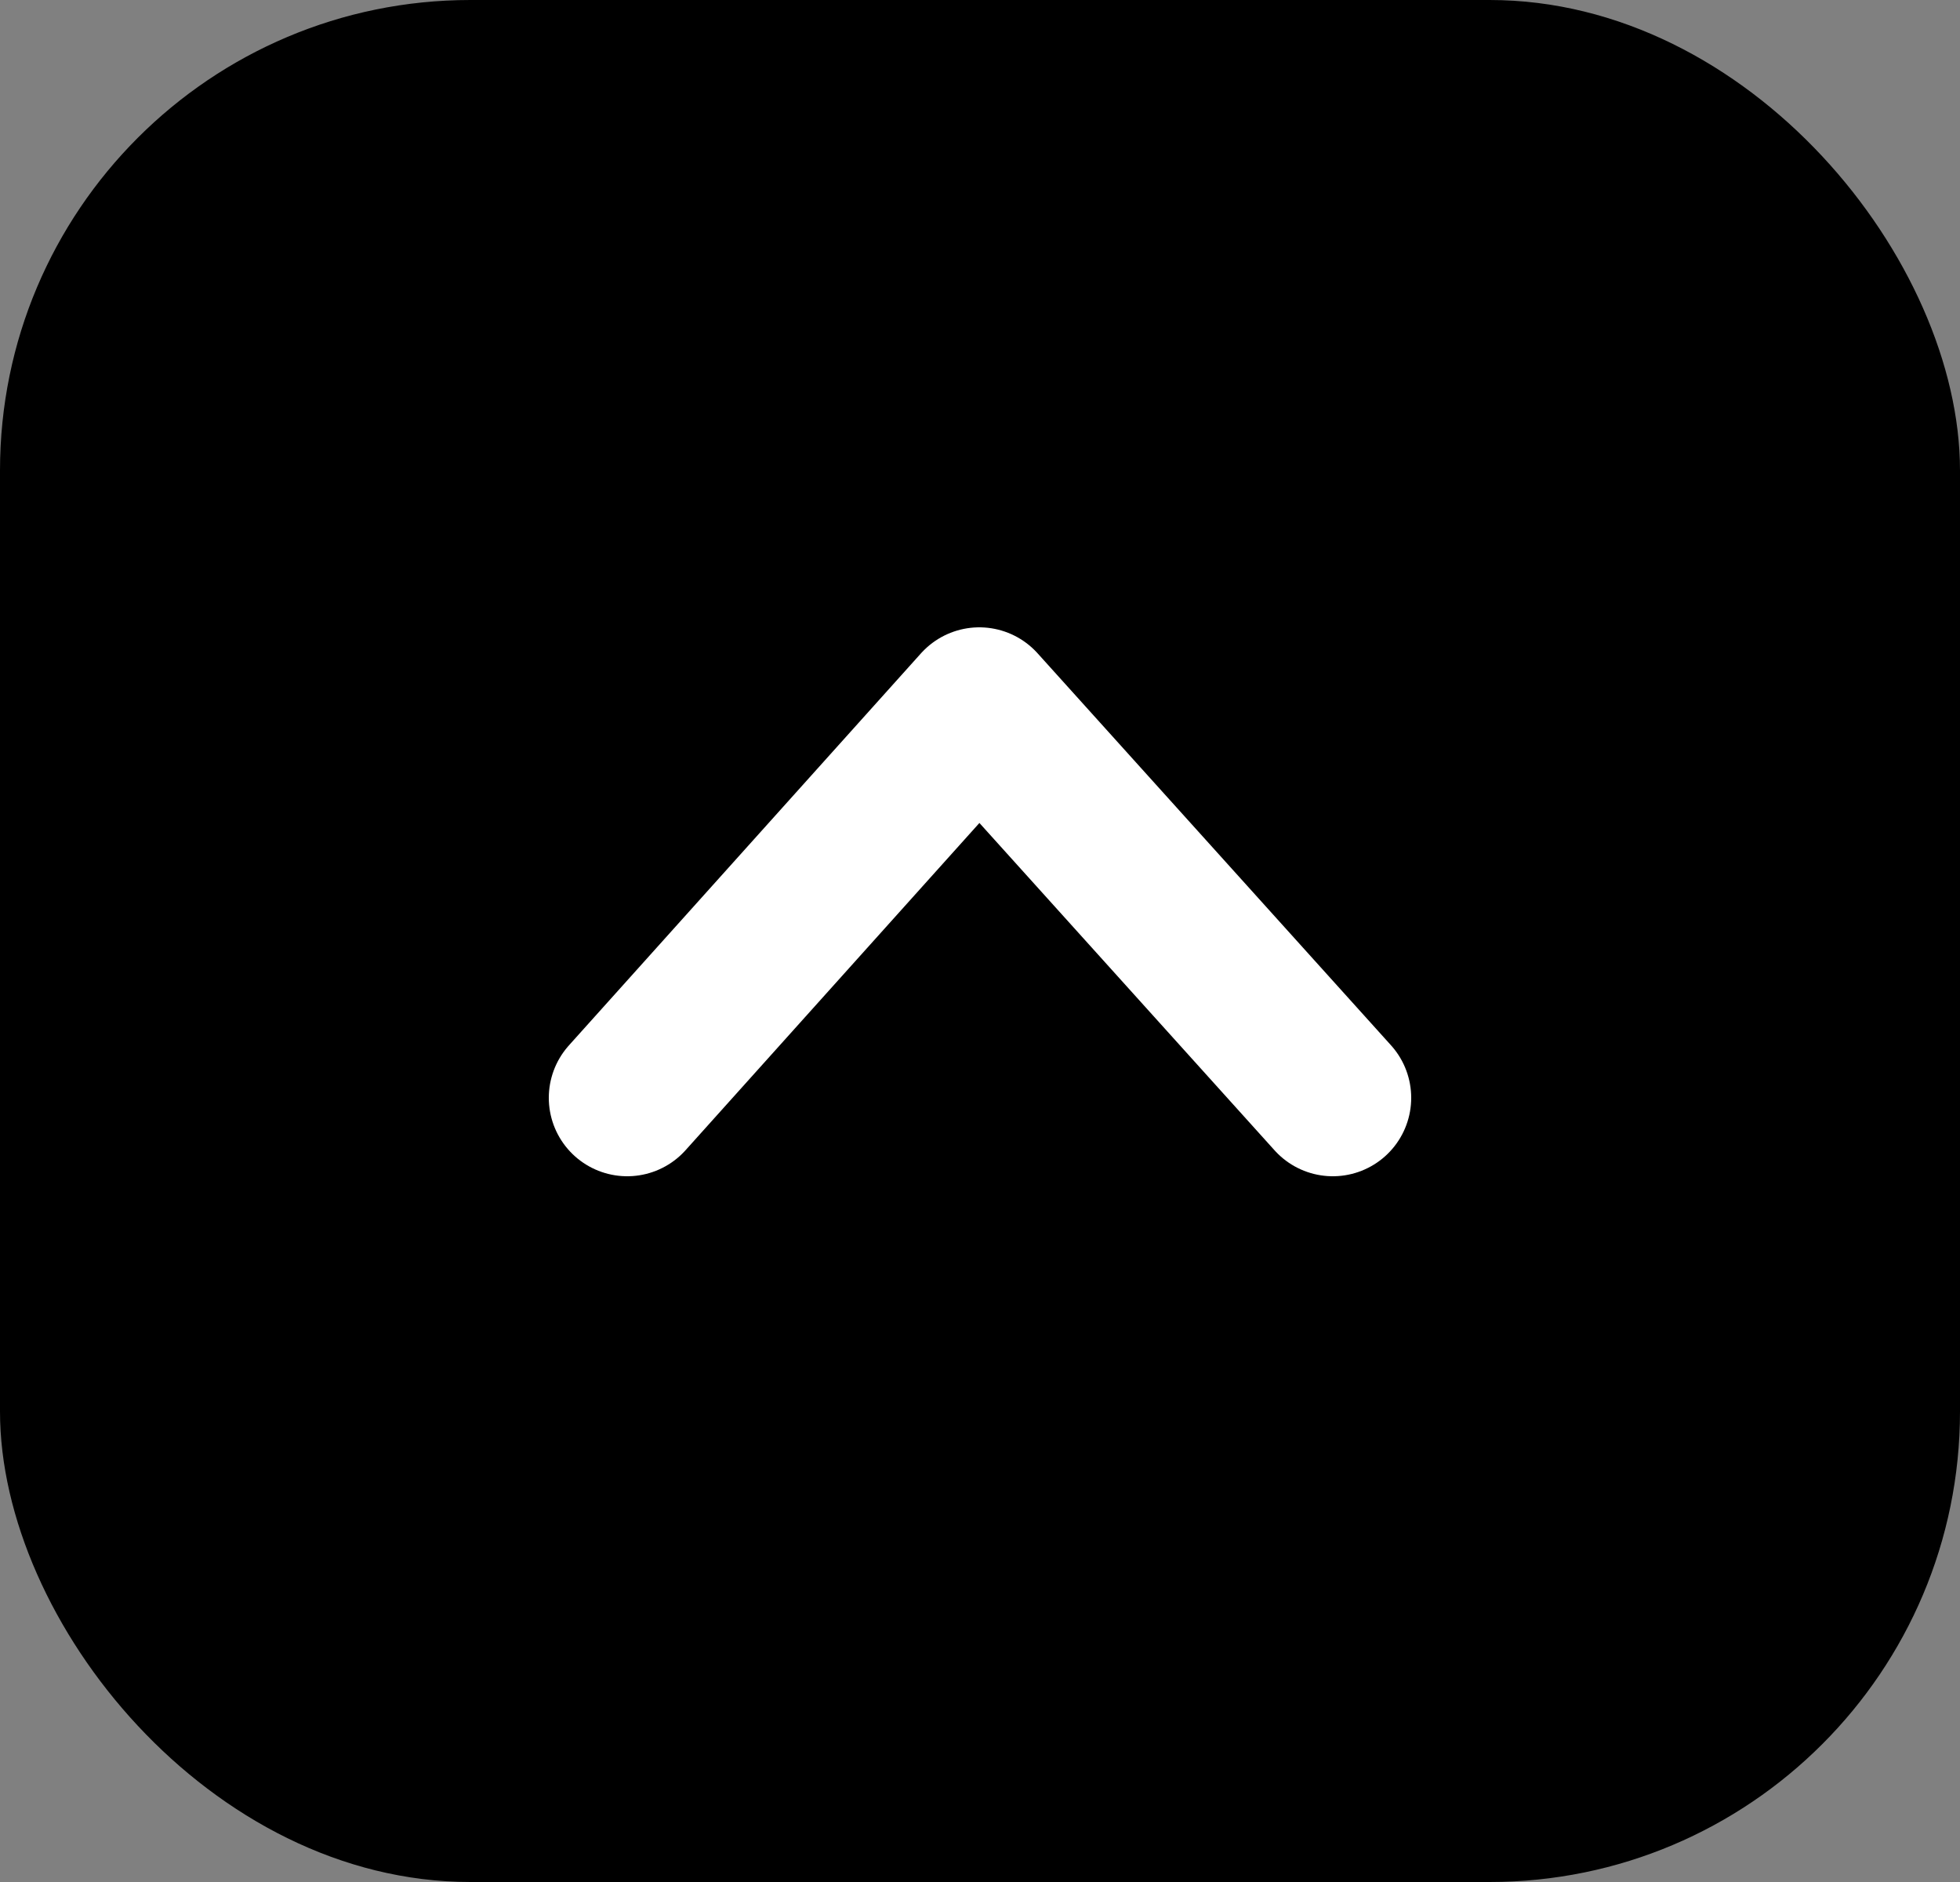 <svg xmlns="http://www.w3.org/2000/svg" width="25" height="24" viewBox="0 0 25 24">
  <rect x="0" y="0" width="25" height="24" fill="#808080" stroke="none"/>
  <g fill="none" fill-rule="evenodd">
    <rect width="25" height="24" fill="#000" rx="6"/>
    <polyline stroke="#FFF" stroke-linecap="round" stroke-linejoin="round" stroke-width="2" points="17 14 12.491 9 8 14"/>
  </g>
</svg>
